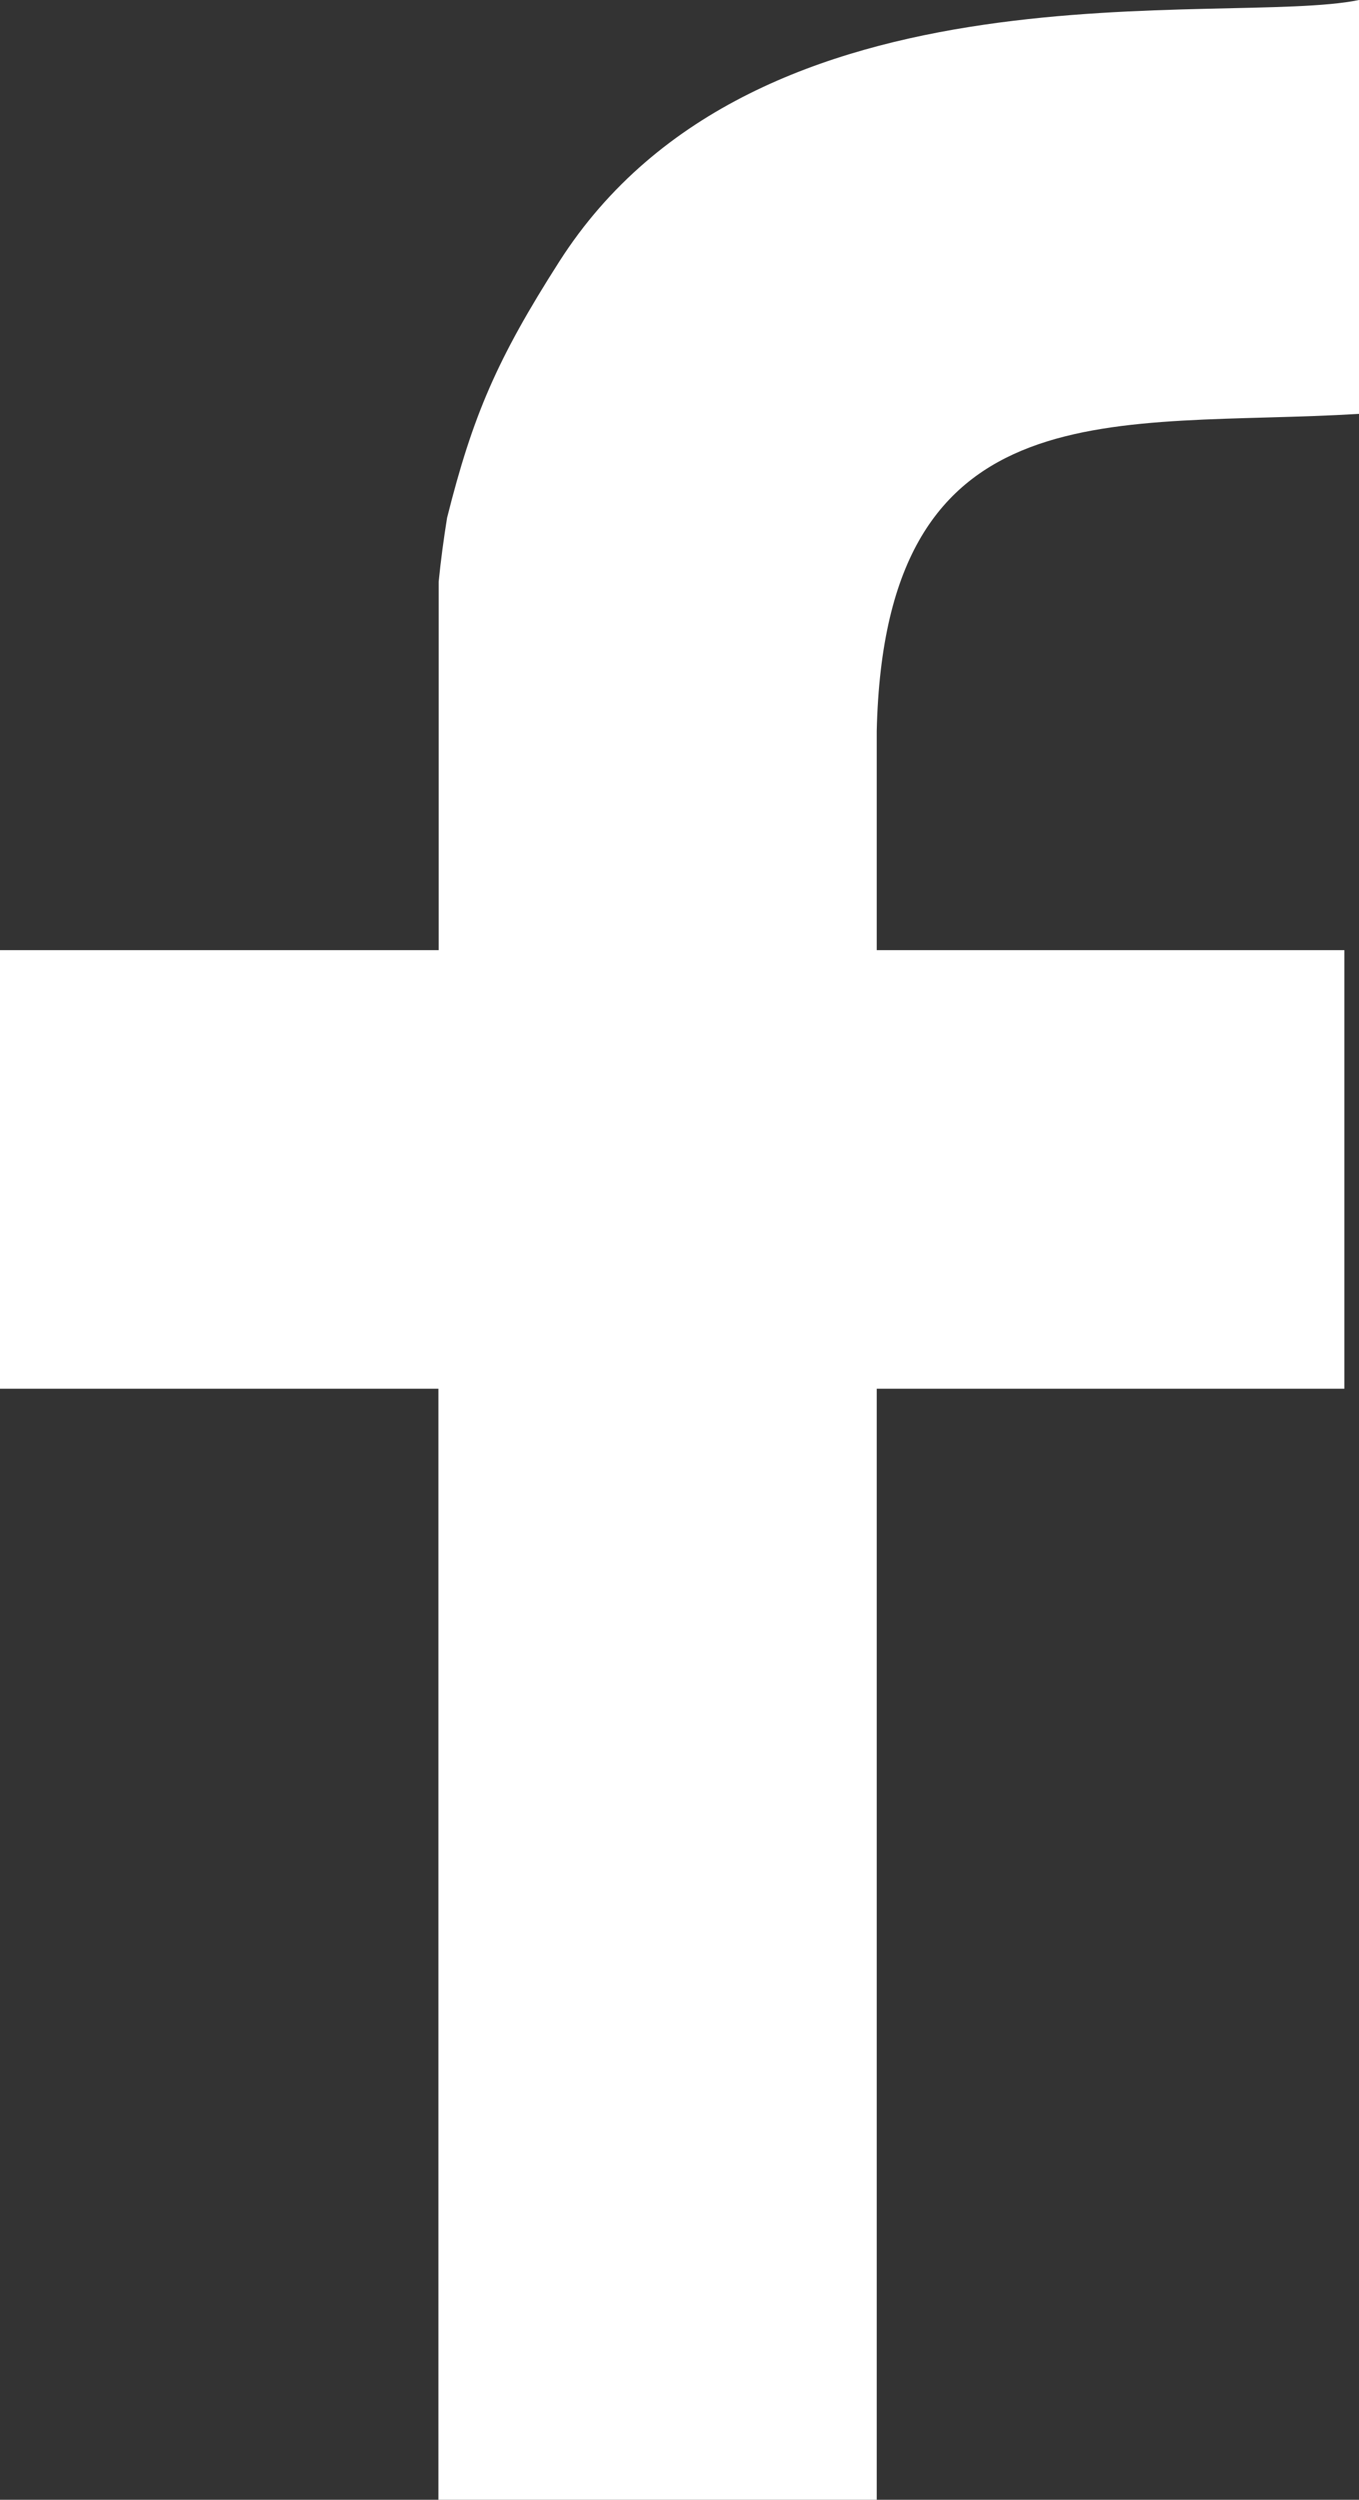 <svg id="Layer_1" data-name="Layer 1" xmlns="http://www.w3.org/2000/svg" viewBox="0 0 161.75 297.4">
  <rect x="0" y="0" width="161.75" height="297.4" fill="#333333" stroke="none"/>
  <defs>
    <style>
      .cls-1 {
        fill: #fff;
      }
    </style>
  </defs>
  <title>social-fb</title>
  <path class="cls-1" d="M229.62.6C213.83,3.85,158-5.17,134.43,31.73c-7.39,11.56-10.3,18.32-13.35,30.48-.4,2.48-.74,5-1,7.6v43.83H67.87v52.18h52.18V298h52.17V165.82h55.66V113.64H172.22V87.58c.94-41.45,28.54-36,57.4-37.74Z" transform="translate(-67.87 -0.6)"/>
</svg>
